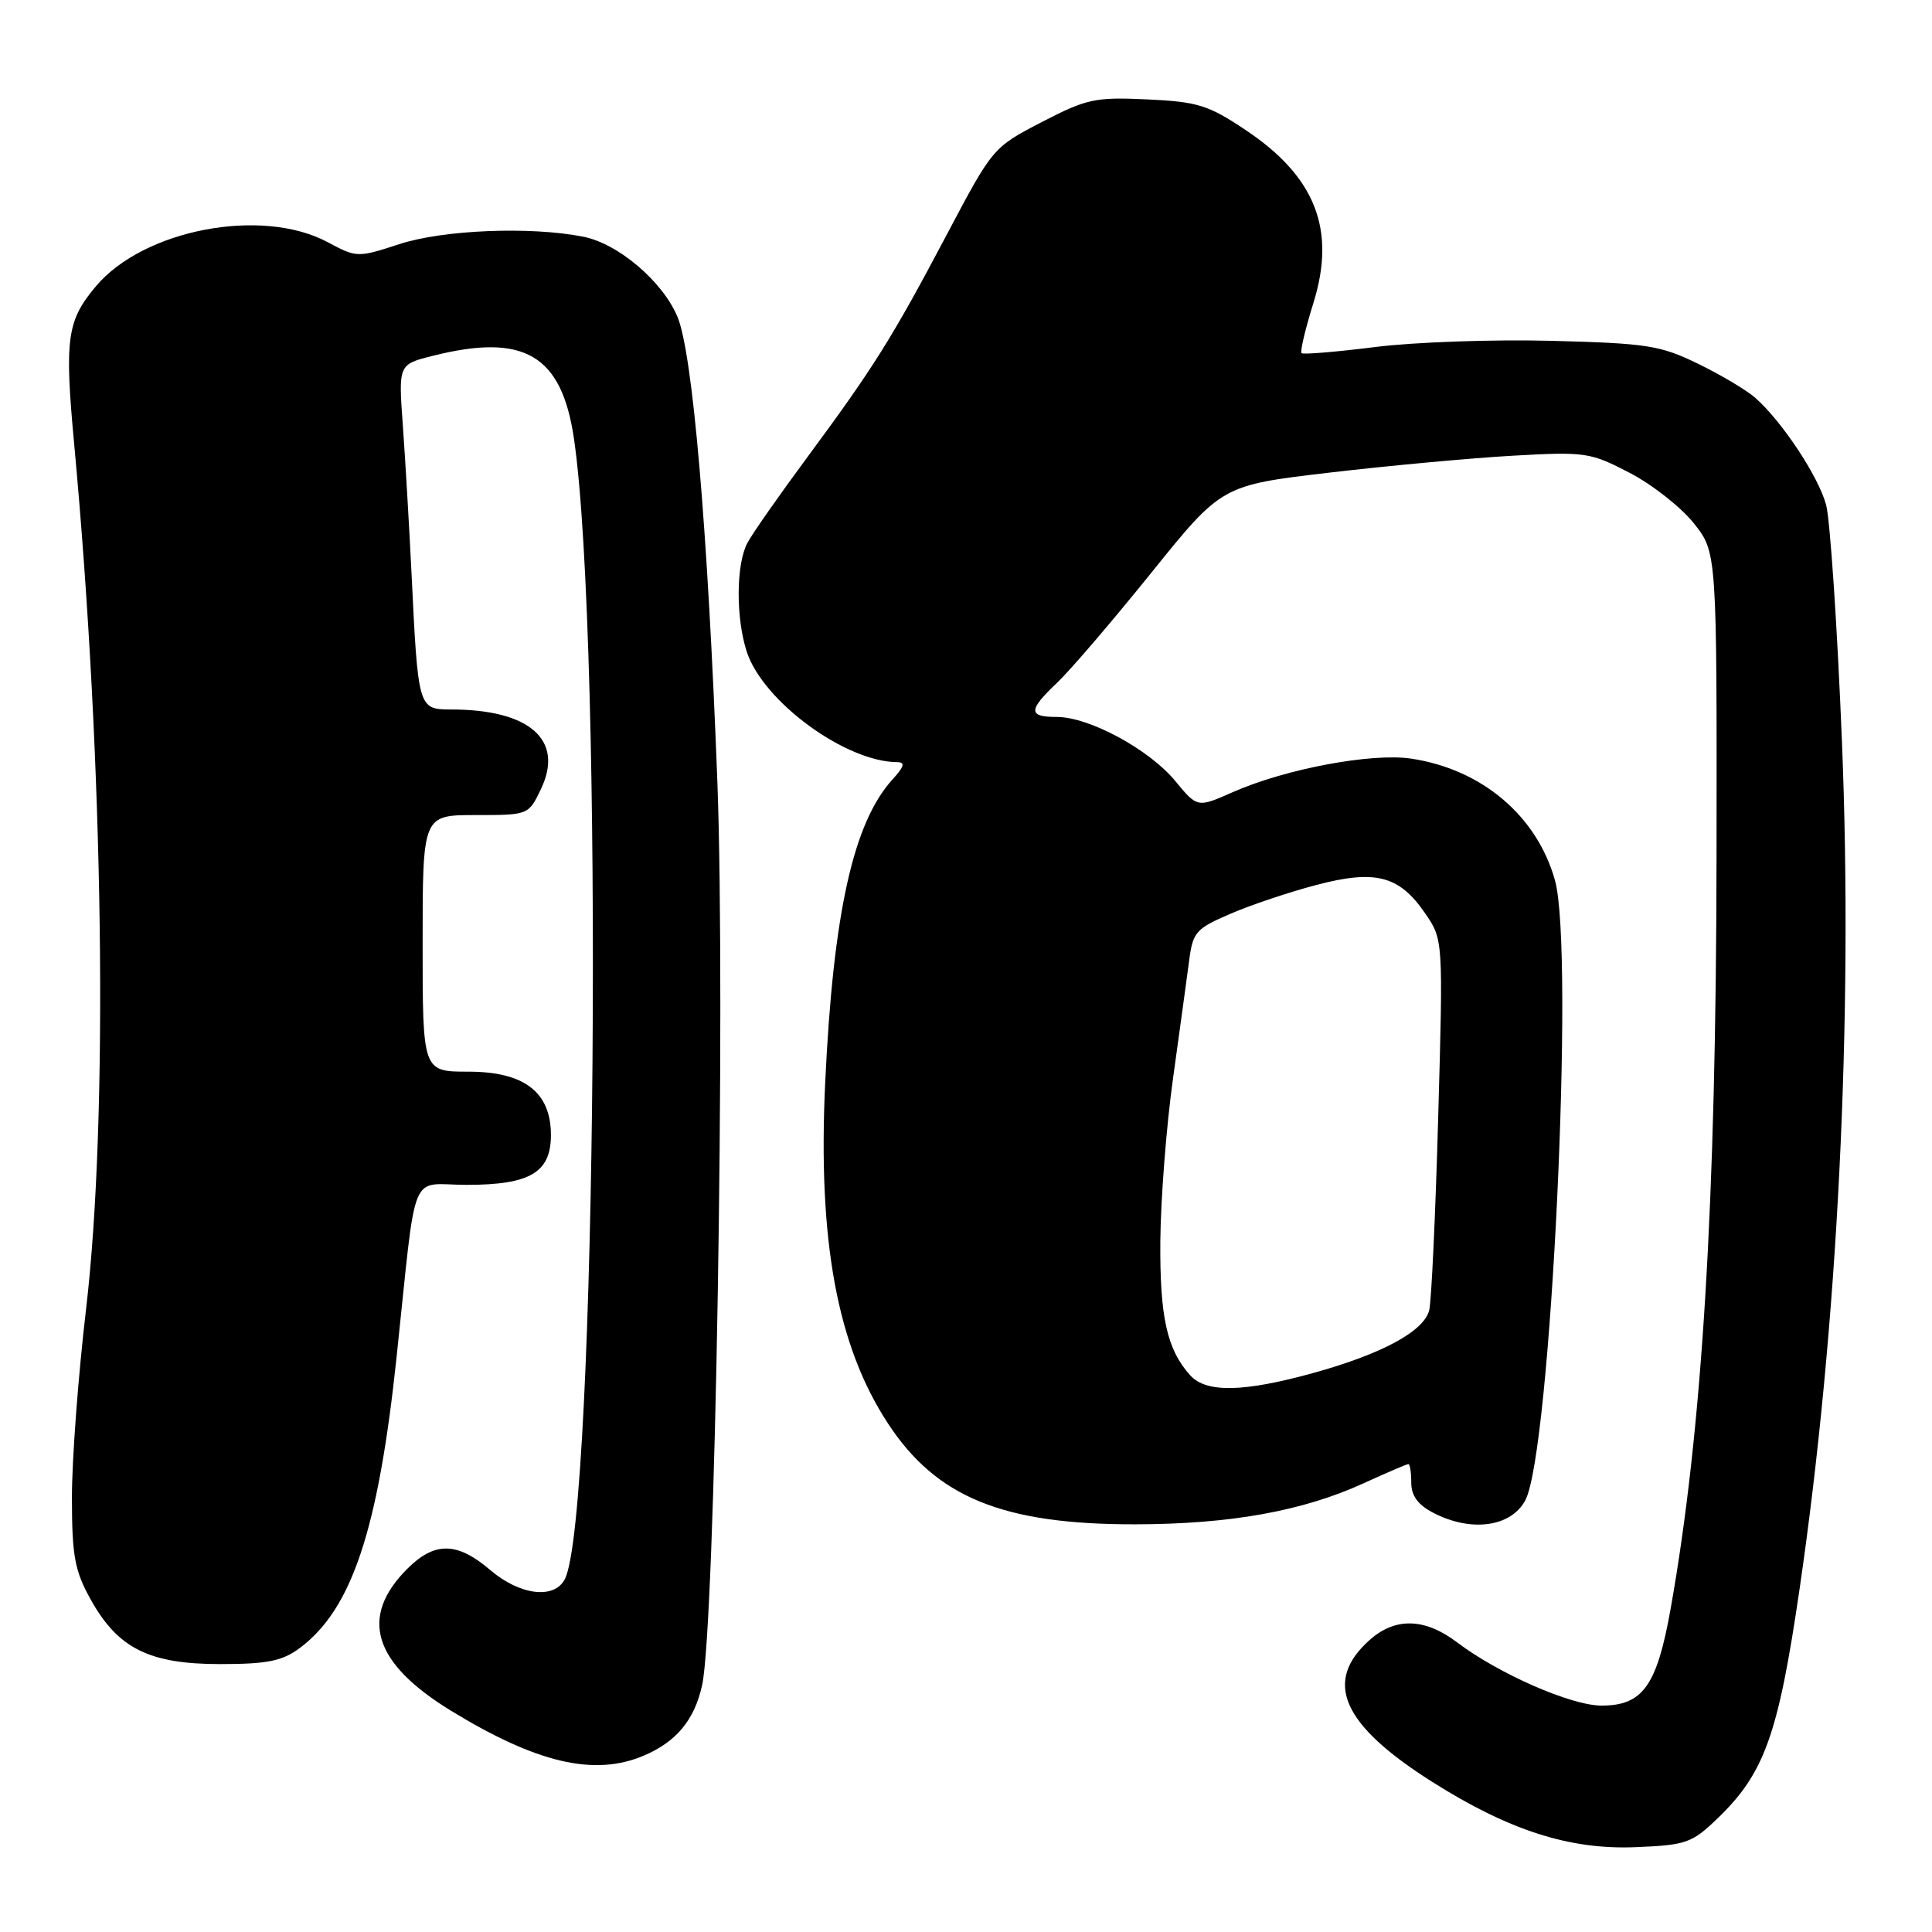 <?xml version="1.0" encoding="UTF-8" standalone="no"?>
<!DOCTYPE svg PUBLIC "-//W3C//DTD SVG 1.1//EN" "http://www.w3.org/Graphics/SVG/1.1/DTD/svg11.dtd" >
<svg xmlns="http://www.w3.org/2000/svg" xmlns:xlink="http://www.w3.org/1999/xlink" version="1.1" viewBox="0 0 256 256">
 <g >
 <path fill="currentColor"
d=" M 227.55 240.98 C 233.81 234.97 235.63 229.87 238.46 210.50 C 243.53 175.75 245.56 135.13 244.07 98.32 C 243.45 83.02 242.50 68.88 241.97 66.90 C 240.96 63.14 236.13 55.84 232.58 52.71 C 231.43 51.70 228.03 49.67 225.00 48.20 C 220.00 45.76 218.24 45.49 205.56 45.16 C 197.90 44.96 187.40 45.33 182.23 45.98 C 177.06 46.63 172.66 47.00 172.46 46.79 C 172.25 46.58 172.96 43.58 174.04 40.12 C 177.06 30.42 174.30 23.40 165.04 17.22 C 160.10 13.92 158.69 13.48 152.00 13.17 C 145.09 12.85 143.99 13.09 138.03 16.18 C 131.59 19.52 131.53 19.59 125.49 31.02 C 118.22 44.78 115.76 48.70 106.97 60.59 C 103.27 65.59 99.70 70.69 99.04 71.93 C 97.52 74.76 97.49 81.91 98.96 86.39 C 101.14 92.98 112.06 100.97 118.92 100.99 C 119.97 101.00 119.80 101.60 118.29 103.25 C 113.07 108.96 110.40 120.95 109.34 143.50 C 108.36 164.42 110.93 178.36 117.67 188.63 C 124.09 198.42 132.91 202.01 150.43 201.98 C 162.99 201.96 172.64 200.23 180.71 196.53 C 183.75 195.14 186.41 194.00 186.62 194.00 C 186.83 194.00 187.00 195.11 187.00 196.47 C 187.00 198.20 187.89 199.41 189.95 200.47 C 194.95 203.06 200.22 202.33 202.11 198.80 C 205.49 192.47 208.67 126.05 206.04 116.64 C 203.65 108.10 196.34 101.92 186.98 100.52 C 181.73 99.74 170.30 101.89 163.36 104.96 C 158.66 107.04 158.66 107.04 155.73 103.49 C 152.28 99.30 144.33 95.00 140.03 95.00 C 136.21 95.00 136.22 94.11 140.10 90.44 C 141.81 88.82 147.41 82.28 152.55 75.90 C 161.89 64.30 161.89 64.30 176.20 62.62 C 184.06 61.70 195.00 60.69 200.50 60.38 C 210.08 59.84 210.73 59.94 215.95 62.66 C 218.95 64.22 222.77 67.23 224.45 69.35 C 227.50 73.19 227.50 73.19 227.45 113.35 C 227.40 159.41 225.56 189.58 221.37 213.15 C 219.55 223.39 217.68 226.00 212.21 226.00 C 208.19 226.00 198.57 221.79 193.06 217.61 C 188.83 214.41 184.93 214.28 181.55 217.25 C 175.27 222.78 177.78 228.52 189.78 236.11 C 199.95 242.54 207.99 245.12 216.71 244.76 C 223.41 244.49 224.19 244.21 227.55 240.98 Z  M 85.28 232.64 C 89.61 230.81 92.01 227.92 93.03 223.32 C 94.77 215.53 96.16 132.68 95.05 103.44 C 93.78 70.05 91.78 46.80 89.77 41.98 C 87.80 37.28 81.91 32.27 77.27 31.36 C 70.26 29.98 58.73 30.45 52.91 32.35 C 47.39 34.15 47.27 34.15 43.42 32.09 C 34.71 27.42 19.05 30.40 12.71 37.93 C 8.85 42.52 8.53 44.89 9.84 58.97 C 13.75 101.18 14.39 148.05 11.40 173.50 C 10.36 182.30 9.52 193.55 9.53 198.50 C 9.54 206.20 9.90 208.14 12.02 211.95 C 15.63 218.43 19.78 220.50 29.17 220.50 C 35.39 220.50 37.38 220.10 39.67 218.41 C 46.61 213.28 50.11 202.78 52.54 179.91 C 55.28 154.12 54.11 157.00 61.84 157.00 C 70.24 157.00 73.00 155.36 73.00 150.40 C 73.00 144.71 69.47 142.00 62.05 142.00 C 56.00 142.00 56.00 142.00 56.00 125.00 C 56.00 108.00 56.00 108.00 63.02 108.00 C 70.03 108.00 70.03 108.00 71.69 104.53 C 74.77 98.06 70.21 94.02 59.80 94.01 C 55.41 94.00 55.40 93.96 54.53 76.00 C 54.22 69.67 53.70 60.85 53.38 56.40 C 52.79 48.29 52.79 48.29 57.34 47.15 C 69.44 44.10 74.42 47.01 76.05 58.11 C 80.00 84.91 79.06 201.09 74.84 209.25 C 73.44 211.95 68.89 211.39 64.96 208.04 C 60.58 204.29 57.60 204.25 53.97 207.87 C 47.57 214.28 49.43 220.36 59.76 226.68 C 71.10 233.62 78.74 235.41 85.28 232.64 Z  M 157.72 182.25 C 154.63 178.83 153.67 174.54 153.75 164.41 C 153.80 158.87 154.55 149.19 155.43 142.91 C 156.30 136.64 157.26 129.63 157.56 127.35 C 158.05 123.50 158.44 123.06 163.04 121.08 C 165.77 119.90 170.89 118.19 174.43 117.26 C 182.26 115.20 185.41 116.02 188.83 121.01 C 191.23 124.50 191.23 124.50 190.57 148.00 C 190.21 160.93 189.67 172.45 189.38 173.61 C 188.68 176.40 183.15 179.40 174.01 181.93 C 164.79 184.48 159.84 184.58 157.72 182.25 Z "/>
</g>
</svg>
